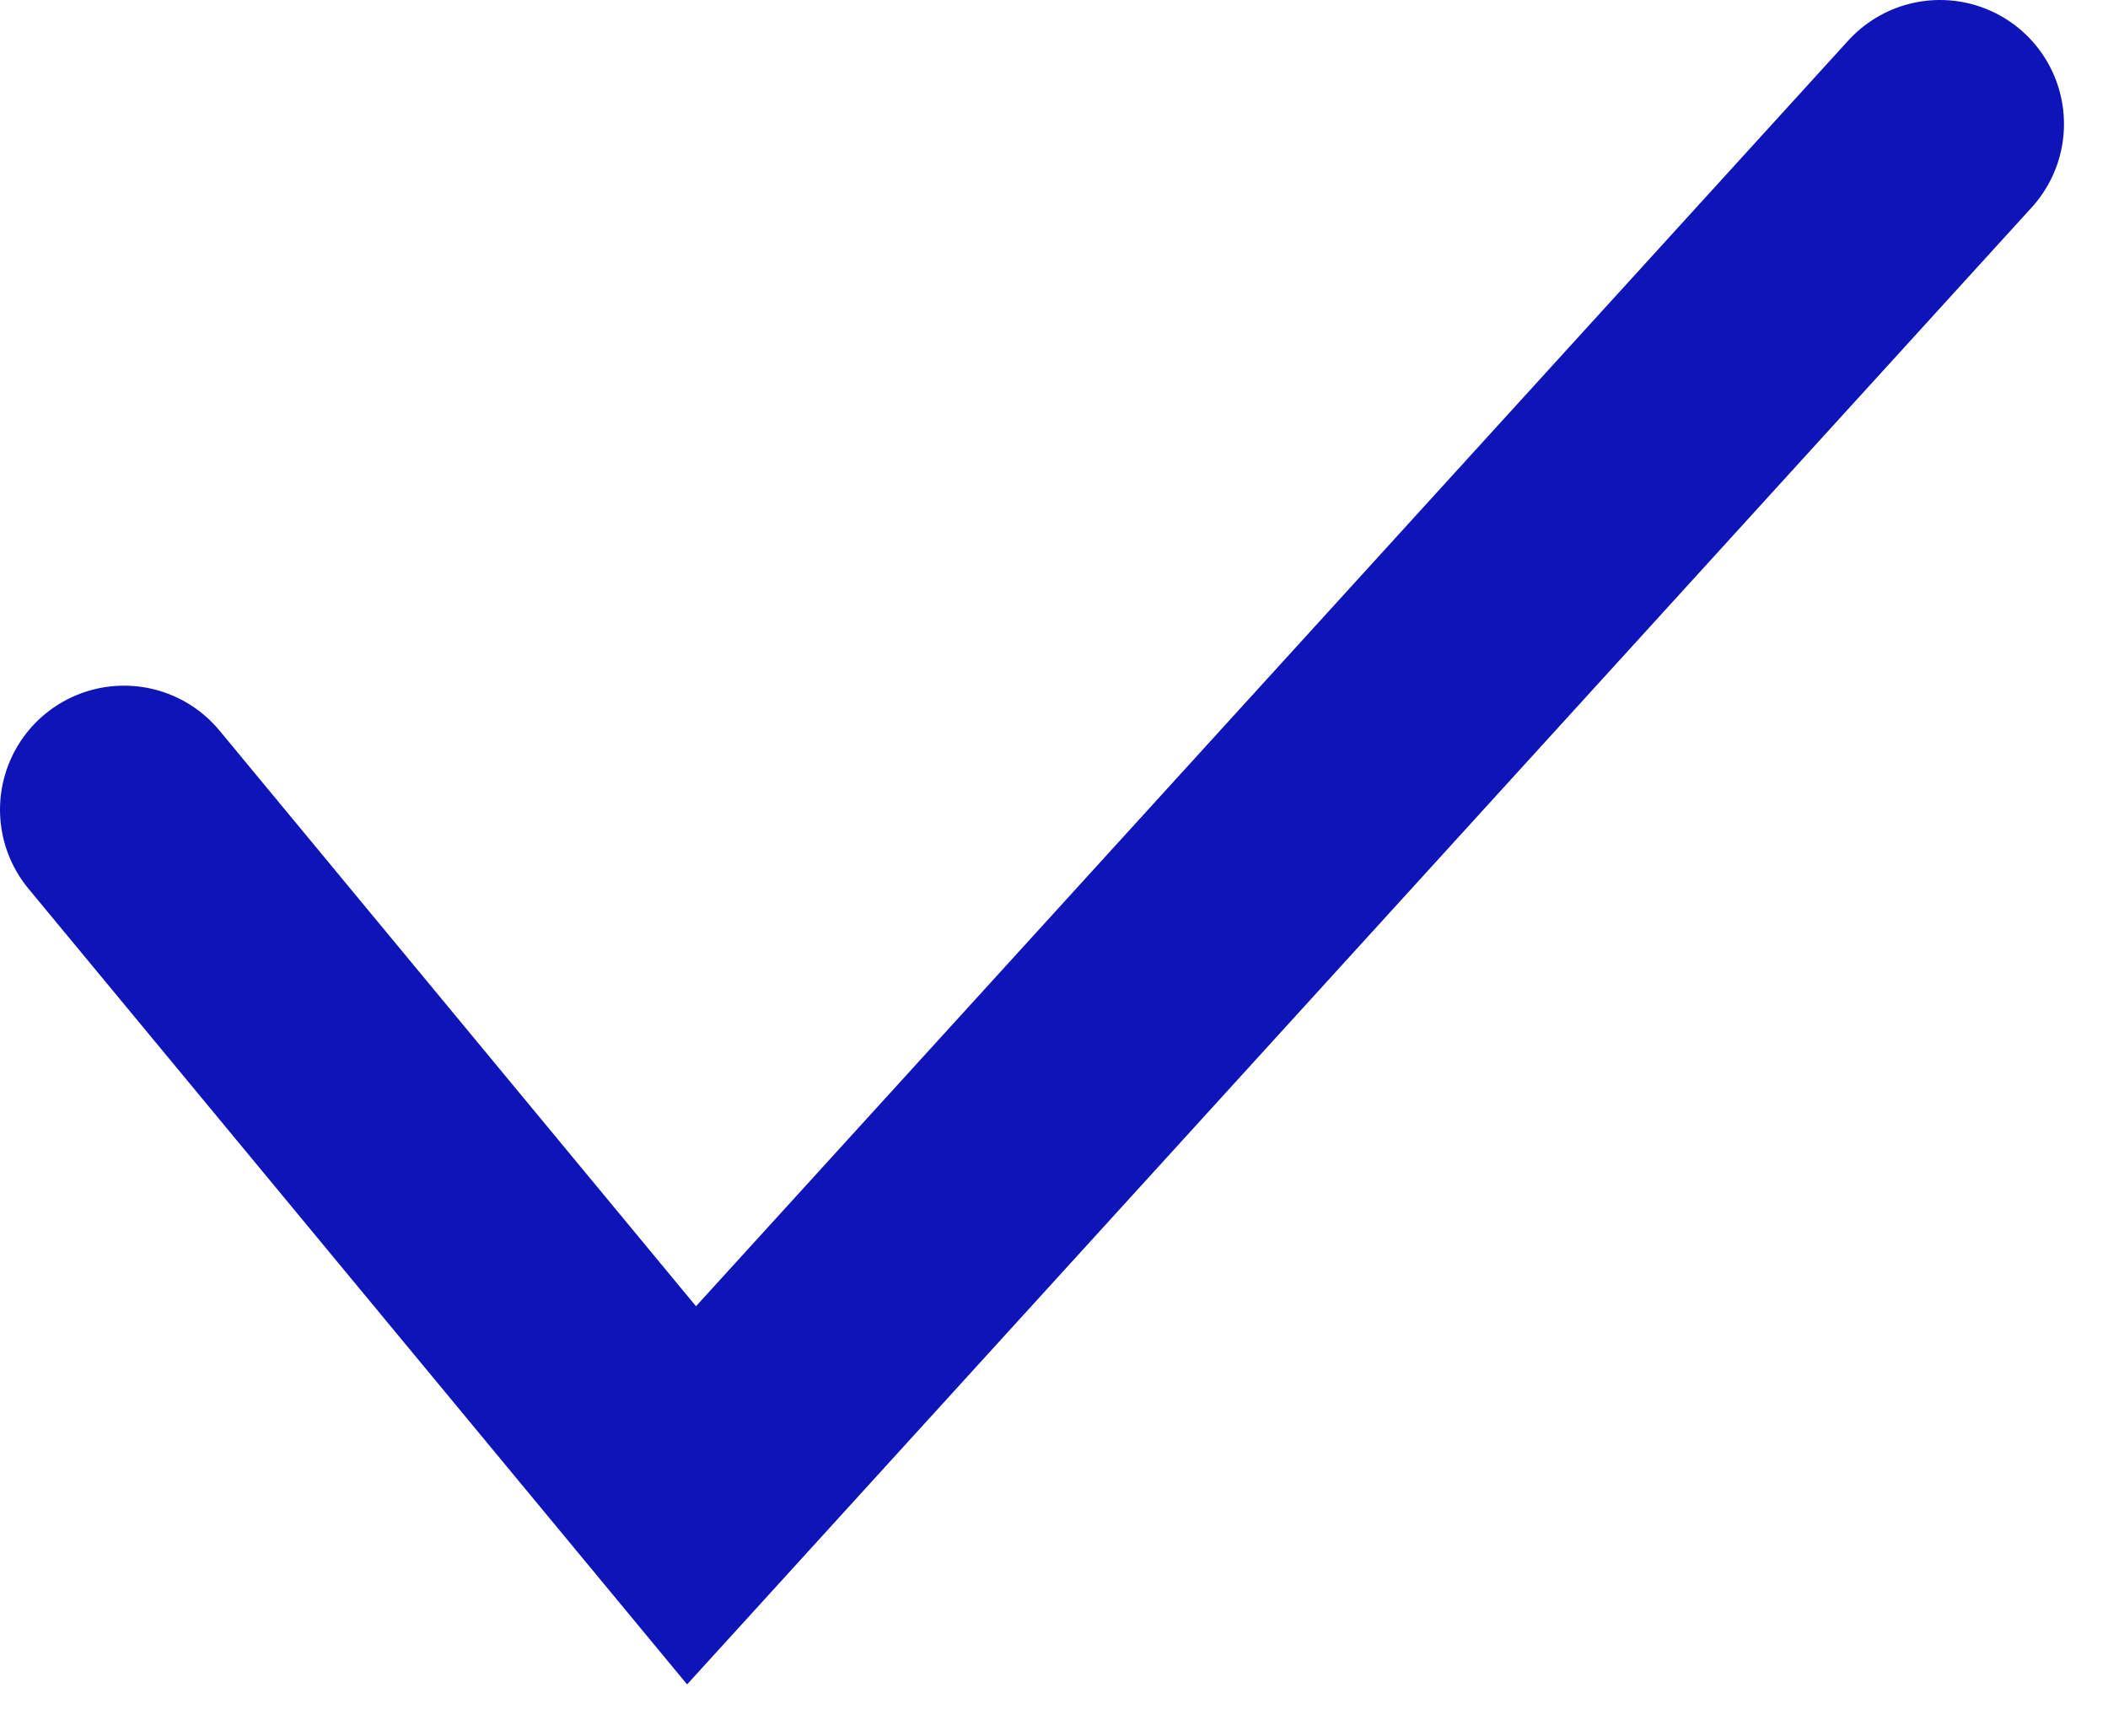 <svg width="17" height="14" viewBox="0 0 17 14" fill="none" xmlns="http://www.w3.org/2000/svg">
<path d="M15.645 1L5.577 12.06L1 6.53" stroke="#0F14B8" stroke-width="2" stroke-linecap="round"/>
</svg>
